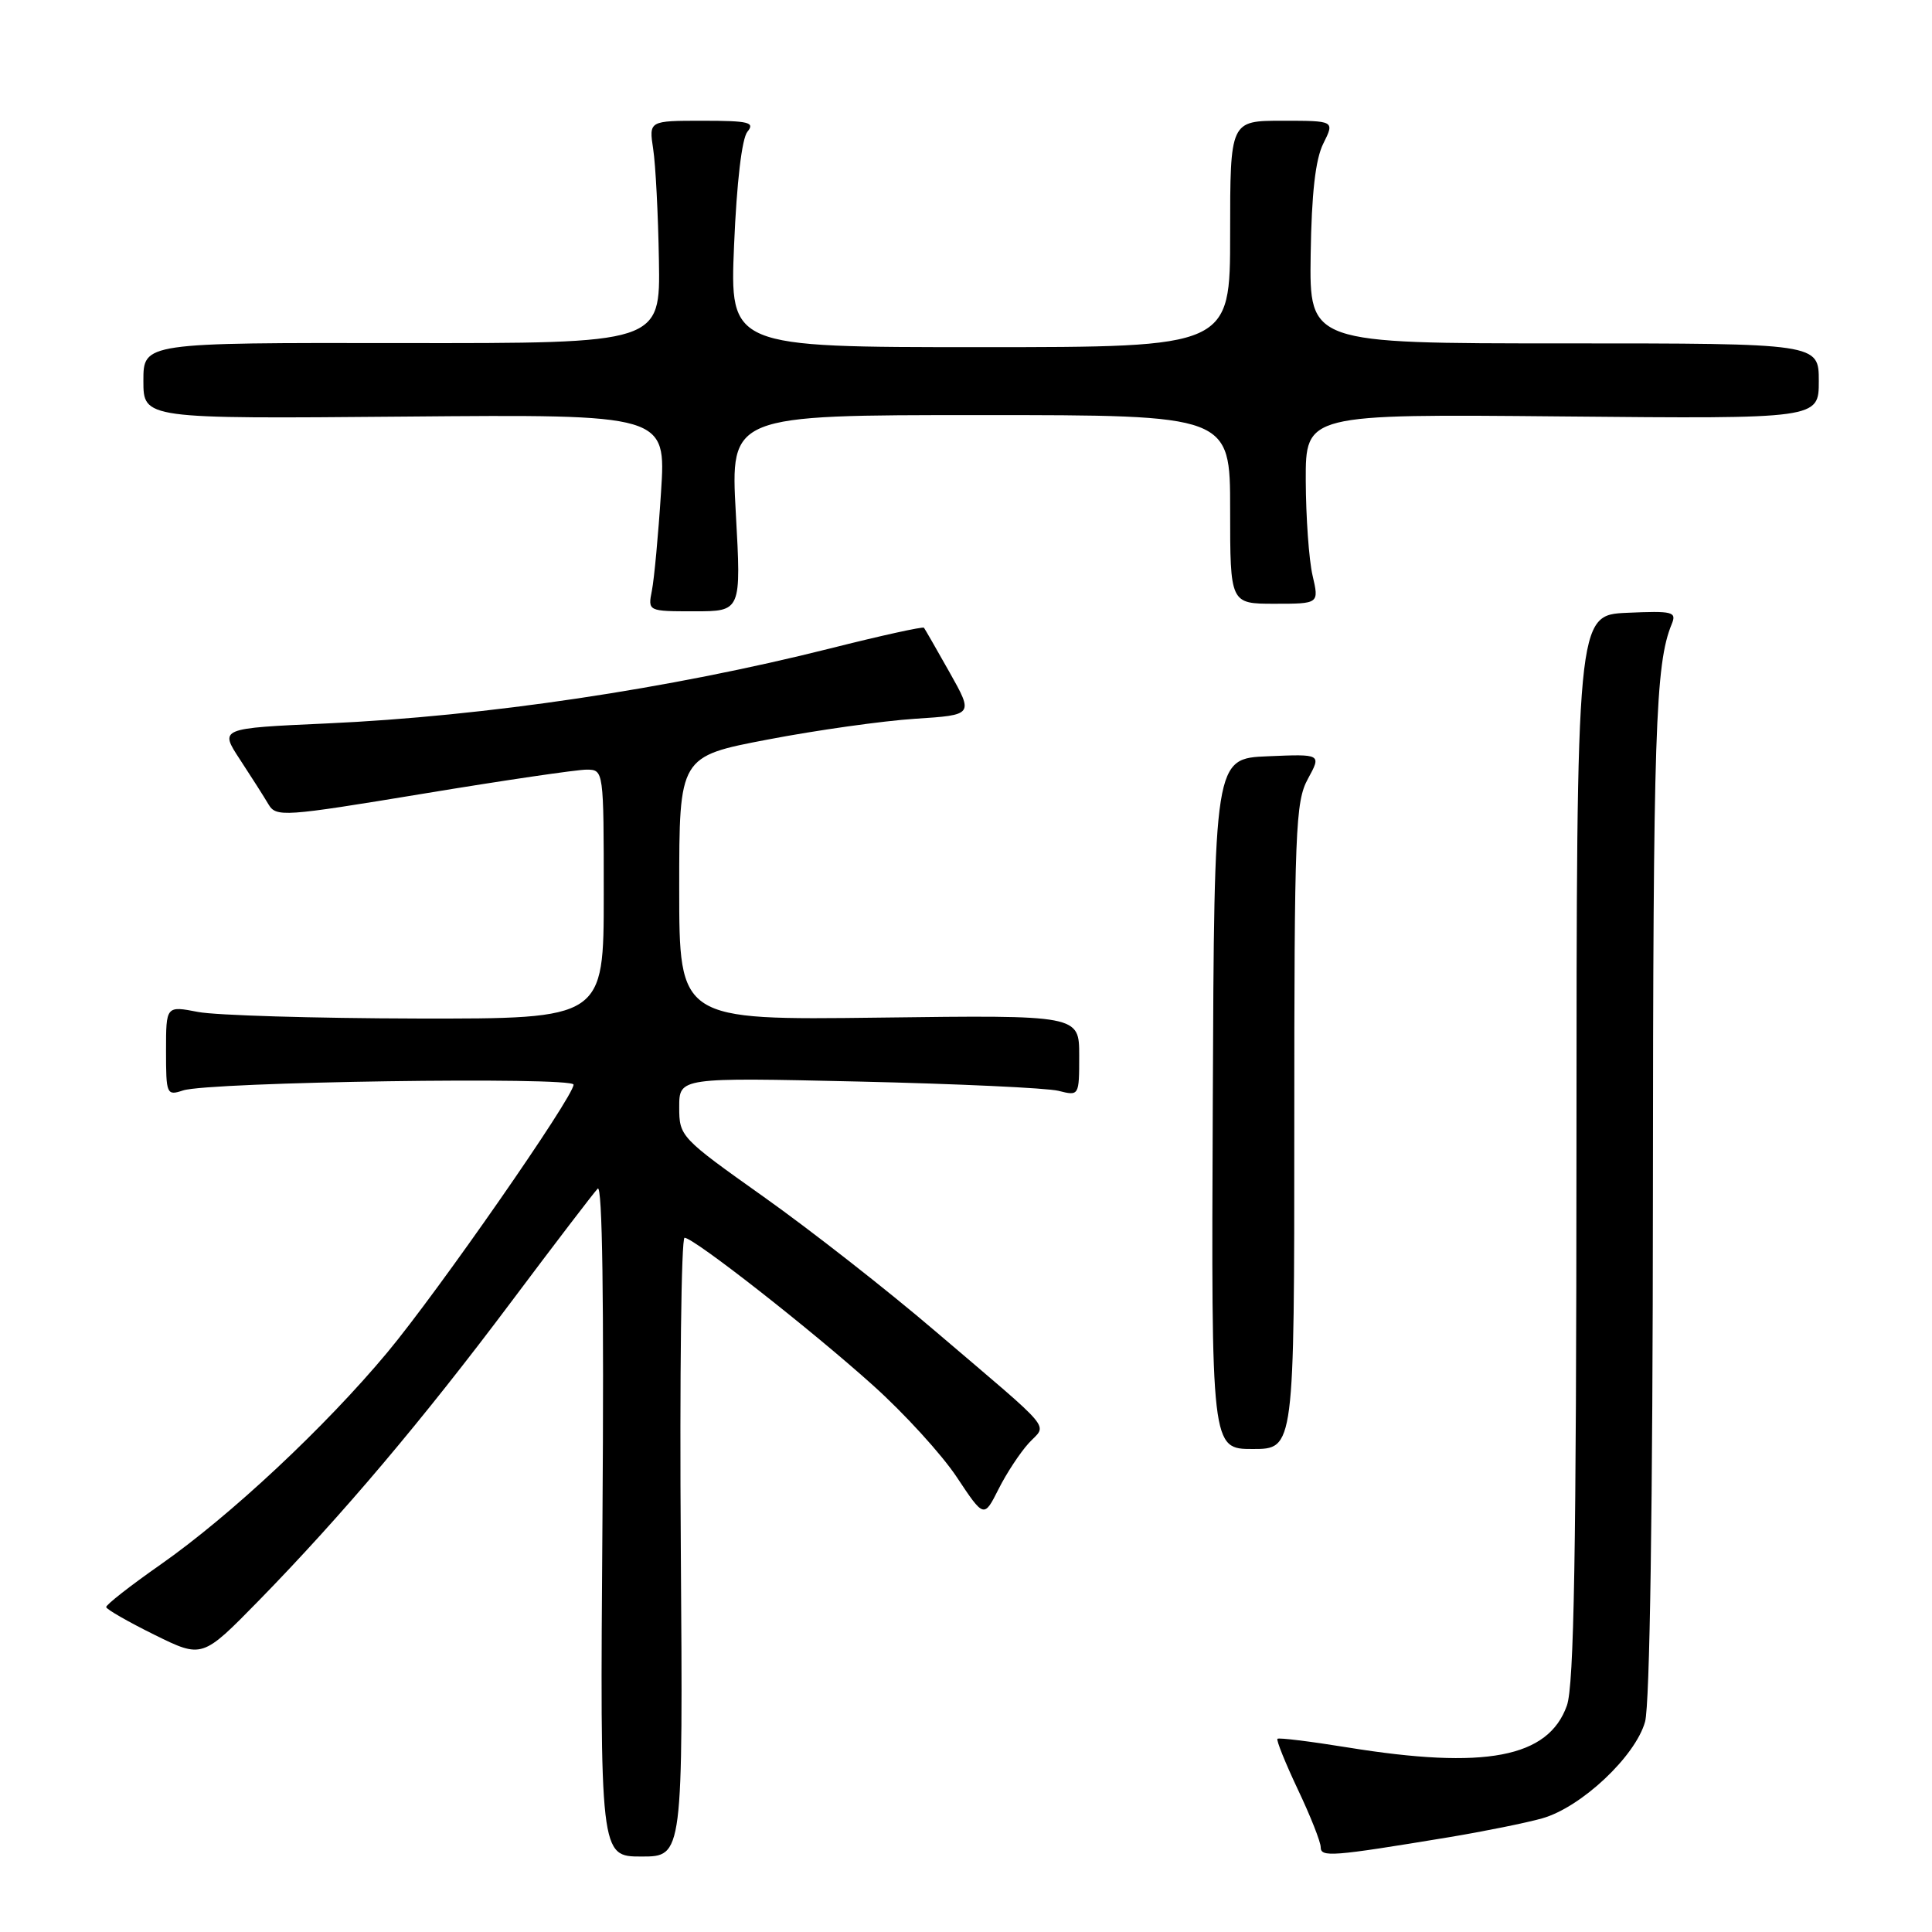 <?xml version="1.0" encoding="UTF-8" standalone="no"?>
<!DOCTYPE svg PUBLIC "-//W3C//DTD SVG 1.1//EN" "http://www.w3.org/Graphics/SVG/1.1/DTD/svg11.dtd" >
<svg xmlns="http://www.w3.org/2000/svg" xmlns:xlink="http://www.w3.org/1999/xlink" version="1.1" viewBox="0 0 256 256">
 <g >
 <path fill="currentColor"
d=" M 90.21 205.00 C 90.05 182.45 90.27 164.00 90.71 164.01 C 91.95 164.03 107.37 176.10 115.66 183.55 C 119.80 187.26 124.80 192.74 126.78 195.73 C 130.38 201.15 130.38 201.15 132.31 197.32 C 133.36 195.22 135.17 192.48 136.31 191.23 C 138.75 188.57 140.07 190.15 123.92 176.38 C 117.56 170.94 107.32 162.93 101.17 158.57 C 90.18 150.77 90.00 150.59 90.00 146.71 C 90.00 142.77 90.00 142.77 113.75 143.31 C 126.81 143.61 138.74 144.16 140.25 144.54 C 142.99 145.23 143.00 145.22 143.00 139.87 C 143.00 134.50 143.00 134.50 116.50 134.84 C 90.00 135.17 90.00 135.17 90.00 117.70 C 90.00 100.23 90.00 100.23 101.75 97.99 C 108.21 96.75 116.99 95.52 121.25 95.24 C 129.00 94.74 129.00 94.74 125.84 89.12 C 124.10 86.03 122.56 83.35 122.43 83.18 C 122.30 83.00 116.71 84.23 110.01 85.92 C 88.69 91.28 64.35 94.91 43.29 95.86 C 29.08 96.50 29.08 96.50 31.79 100.63 C 33.28 102.90 34.98 105.57 35.57 106.57 C 36.59 108.29 37.53 108.23 56.07 105.17 C 66.76 103.40 76.51 101.97 77.75 101.98 C 79.99 102.00 80.00 102.06 80.00 118.50 C 80.00 135.00 80.00 135.00 55.25 134.96 C 41.64 134.93 28.59 134.54 26.25 134.09 C 22.00 133.27 22.00 133.27 22.00 139.25 C 22.00 145.01 22.08 145.21 24.25 144.49 C 27.69 143.35 76.00 142.64 76.00 143.72 C 76.00 145.33 58.04 171.15 51.31 179.22 C 43.09 189.08 30.52 200.84 21.25 207.33 C 17.26 210.12 14.03 212.65 14.07 212.95 C 14.11 213.25 16.99 214.90 20.47 216.62 C 26.80 219.74 26.80 219.74 34.26 212.12 C 45.32 200.80 55.99 188.18 67.74 172.50 C 73.51 164.80 78.67 158.05 79.20 157.50 C 79.82 156.86 80.04 172.49 79.83 201.25 C 79.50 246.00 79.50 246.00 85.00 246.00 C 90.50 246.00 90.50 246.00 90.21 205.00 Z  M 192.00 243.44 C 196.68 242.66 202.23 241.54 204.35 240.94 C 209.52 239.48 216.70 232.73 217.98 228.14 C 218.61 225.86 219.00 199.62 219.02 158.00 C 219.05 96.91 219.34 87.97 221.51 82.70 C 222.19 81.06 221.67 80.93 215.58 81.20 C 208.91 81.50 208.91 81.50 208.89 152.00 C 208.87 205.76 208.57 223.33 207.62 226.00 C 205.16 232.91 196.79 234.50 178.54 231.54 C 173.61 230.74 169.44 230.23 169.27 230.40 C 169.09 230.57 170.31 233.59 171.97 237.11 C 173.64 240.62 175.00 244.07 175.00 244.76 C 175.00 246.12 176.44 246.01 192.00 243.44 Z  M 171.50 149.25 C 171.50 109.98 171.65 106.23 173.30 103.21 C 175.10 99.91 175.10 99.91 168.00 100.21 C 160.89 100.50 160.89 100.50 160.70 146.25 C 160.50 192.00 160.50 192.00 166.00 192.00 C 171.50 192.00 171.50 192.00 171.50 149.25 Z  M 97.50 68.00 C 96.78 55.00 96.78 55.00 129.89 55.00 C 163.00 55.00 163.00 55.00 163.00 67.50 C 163.00 80.00 163.00 80.00 168.89 80.00 C 174.79 80.00 174.79 80.00 173.92 76.25 C 173.44 74.19 173.04 68.53 173.02 63.68 C 173.00 54.86 173.00 54.86 207.00 55.18 C 241.00 55.50 241.00 55.50 241.00 50.50 C 241.00 45.50 241.00 45.50 207.25 45.50 C 173.50 45.50 173.50 45.50 173.67 33.76 C 173.79 25.62 174.30 21.10 175.35 19.01 C 176.85 16.00 176.85 16.00 169.92 16.00 C 163.00 16.00 163.00 16.00 163.00 31.00 C 163.00 46.00 163.00 46.00 129.85 46.00 C 96.70 46.00 96.70 46.00 97.27 32.45 C 97.62 24.17 98.30 18.34 99.04 17.45 C 100.07 16.21 99.23 16.00 93.11 16.00 C 85.98 16.00 85.98 16.00 86.55 19.75 C 86.87 21.81 87.21 28.45 87.31 34.50 C 87.50 45.50 87.50 45.50 53.25 45.46 C 19.00 45.41 19.00 45.41 19.00 50.46 C 19.00 55.50 19.00 55.50 53.63 55.20 C 88.26 54.90 88.26 54.90 87.59 65.20 C 87.23 70.87 86.68 76.74 86.38 78.25 C 85.84 81.00 85.84 81.00 92.03 81.00 C 98.22 81.00 98.22 81.00 97.50 68.00 Z "/>
</g>
</svg>